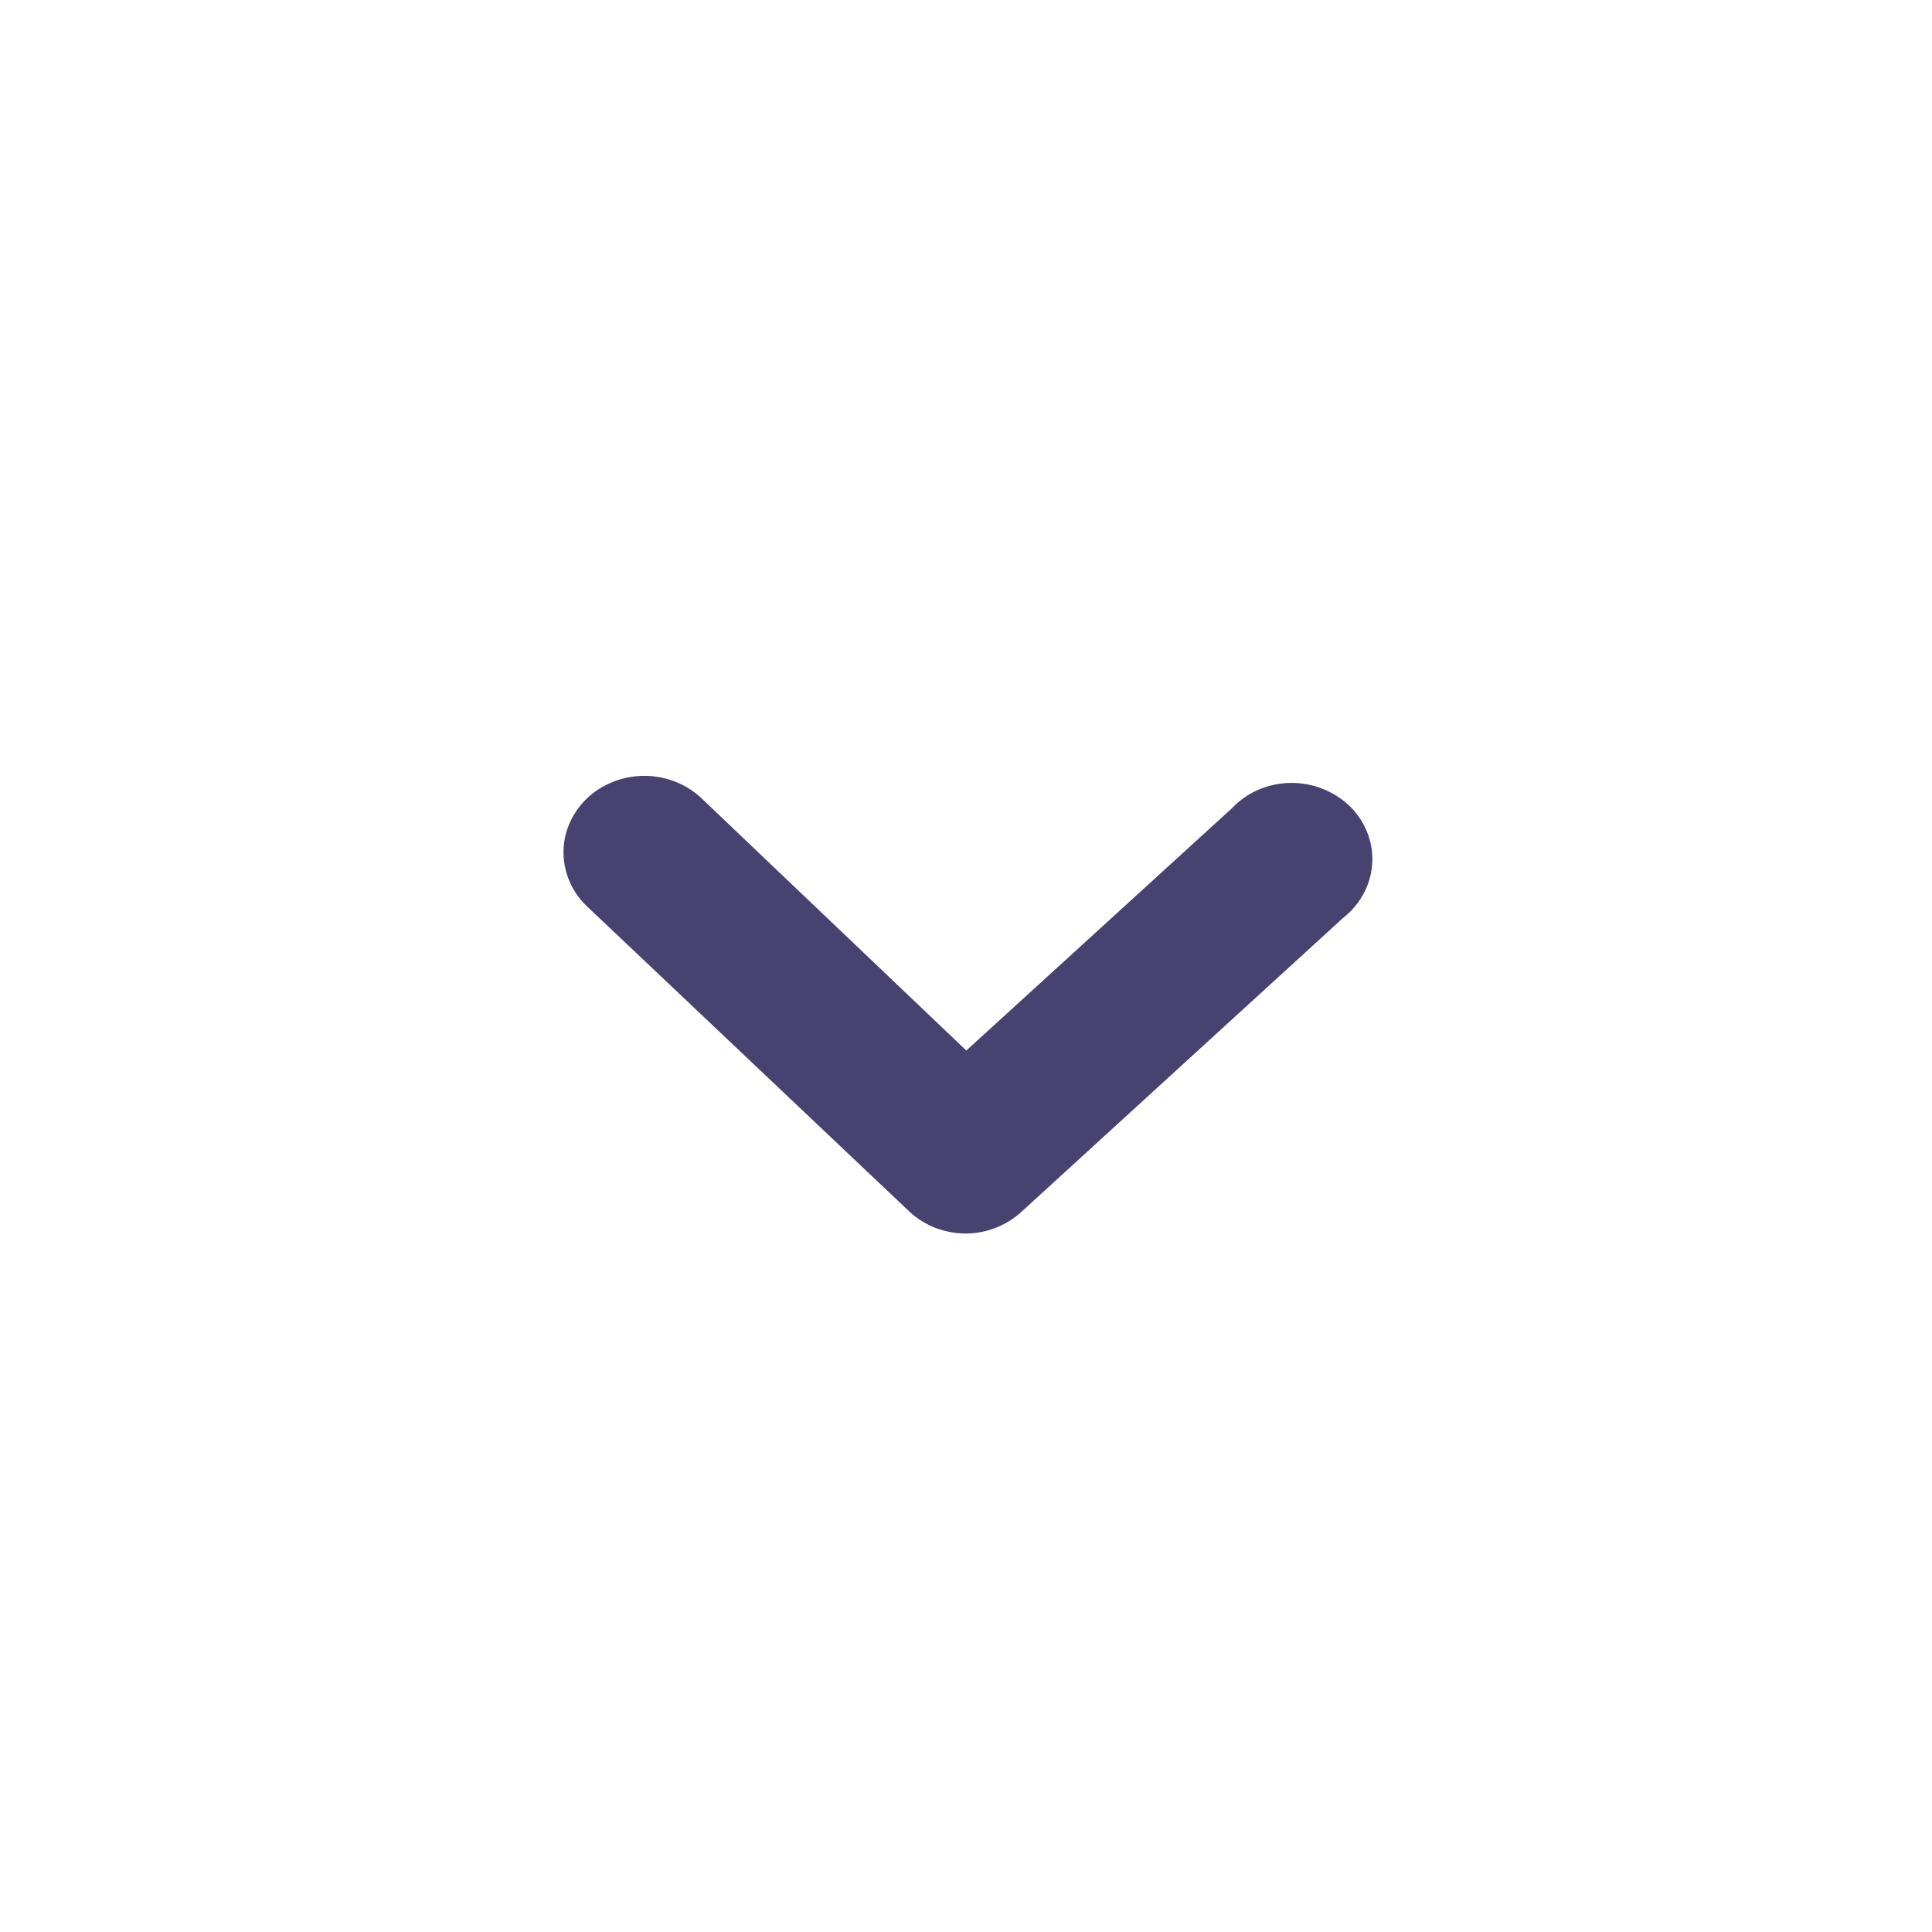 <svg width="24" height="24" fill="none" xmlns="http://www.w3.org/2000/svg"><path d="M12.004 15.323c-.131 0-.262-.023-.384-.07a1.006 1.006 0 0 1-.326-.205l-4-3.787A.926.926 0 0 1 7 10.588c0-.252.106-.493.294-.672.188-.178.444-.278.71-.278.266 0 .522.1.71.278l3.29 3.134 3.3-3.01a.999.999 0 0 1 .33-.23 1.047 1.047 0 0 1 1.136.207.94.94 0 0 1 .216.328.899.899 0 0 1-.047.756.958.958 0 0 1-.255.302l-4 3.655a1.03 1.03 0 0 1-.68.265Z" fill="#484271"/></svg>